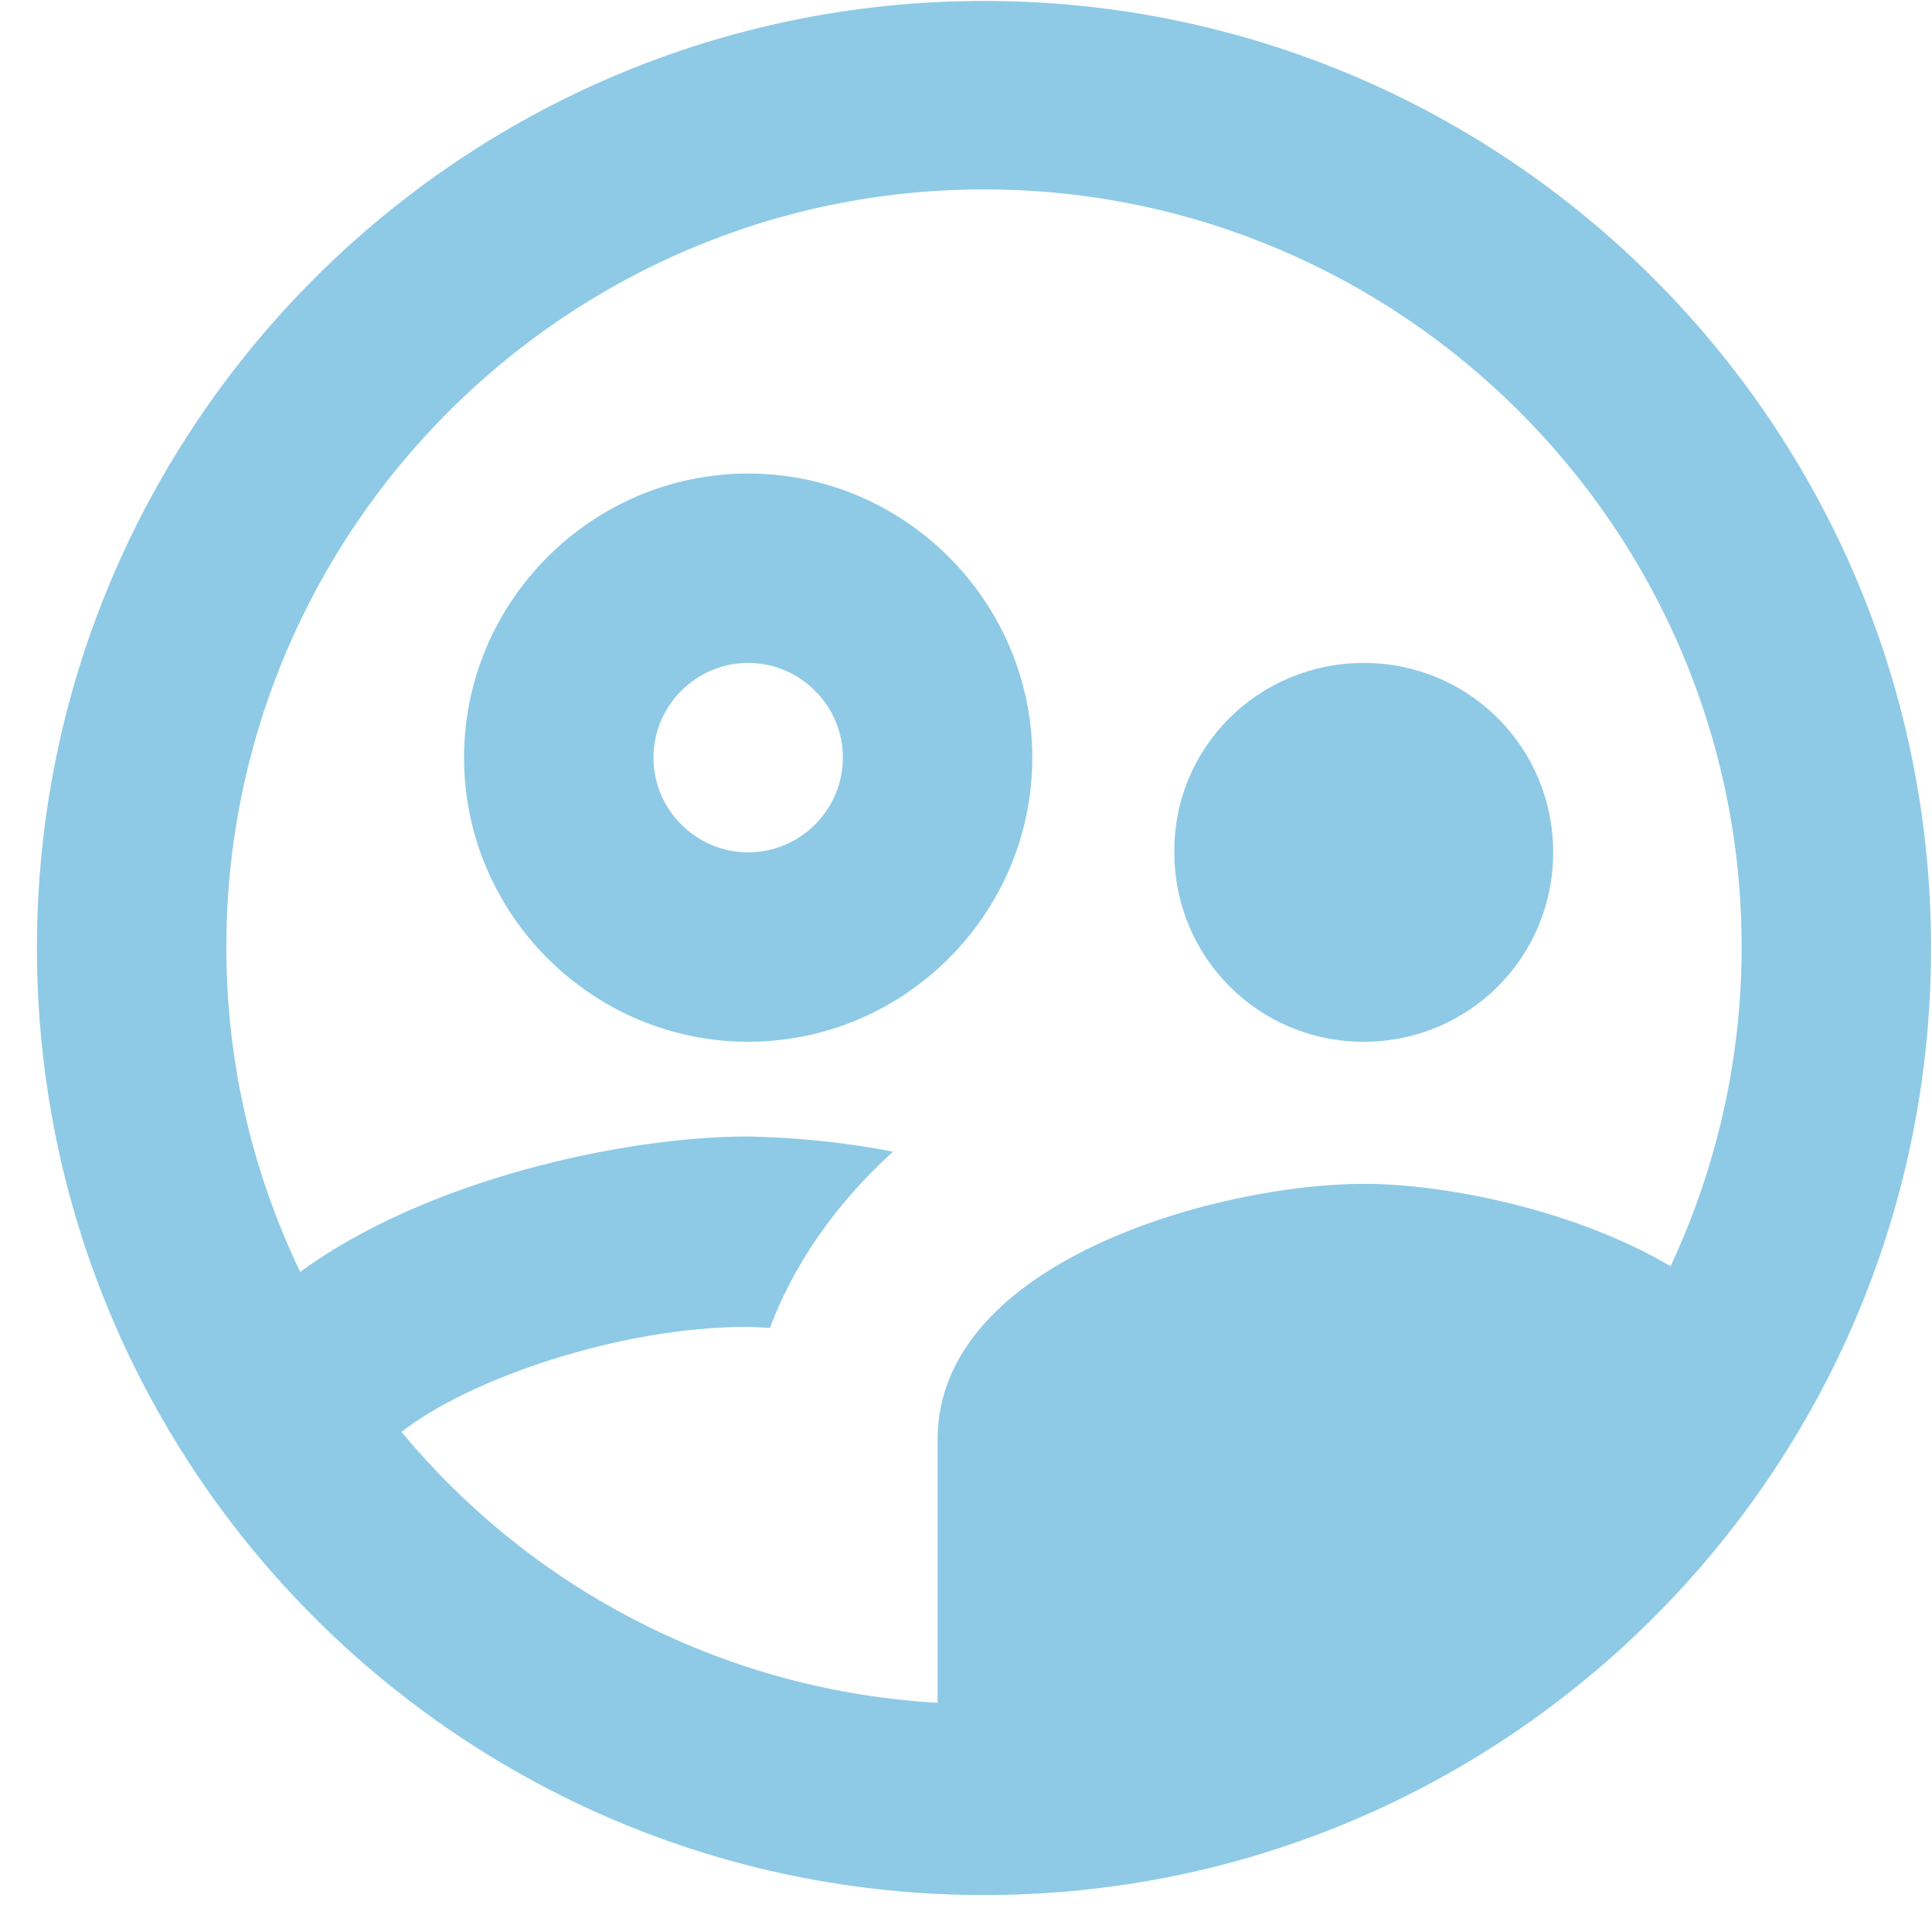 <svg width="51" height="51" viewBox="0 0 51 51" fill="none" xmlns="http://www.w3.org/2000/svg">
<path d="M27.25 20C27.25 15.875 23.875 12.5 19.75 12.5C15.625 12.5 12.25 15.875 12.25 20C12.25 24.125 15.625 27.5 19.75 27.5C23.875 27.5 27.25 24.125 27.25 20ZM19.75 22.5C18.375 22.5 17.25 21.375 17.25 20C17.25 18.625 18.375 17.5 19.75 17.5C21.125 17.5 22.25 18.625 22.25 20C22.25 21.375 21.125 22.5 19.75 22.5ZM36 27.5C38.775 27.5 41 25.275 41 22.5C41 19.725 38.775 17.5 36 17.5C33.225 17.5 30.975 19.725 31 22.5C31 25.275 33.225 27.5 36 27.5ZM25.975 0.025C12.175 0.025 0.975 11.225 0.975 25.025C0.975 38.825 12.175 50.025 25.975 50.025C39.775 50.025 50.975 38.825 50.975 25.025C50.975 11.225 39.775 0.025 25.975 0.025ZM10.6 37.8C12.3 36.45 16.275 35.025 19.75 35.025C19.925 35.025 20.125 35.05 20.325 35.05C20.925 33.45 22 31.825 23.575 30.4C22.314 30.158 21.034 30.025 19.75 30C16.5 30 11.275 31.125 7.925 33.575C6.675 30.975 5.975 28.075 5.975 25C5.975 13.975 14.95 5 25.975 5C37 5 45.975 13.975 45.975 25C45.975 28 45.3 30.85 44.1 33.425C41.6 31.95 38.2 31.25 36 31.25C32.2 31.25 24.75 33.275 24.75 38V44.95C22.027 44.795 19.364 44.08 16.93 42.85C14.495 41.62 12.34 39.901 10.6 37.8Z" fill="#8ECAE6"/>
</svg>
